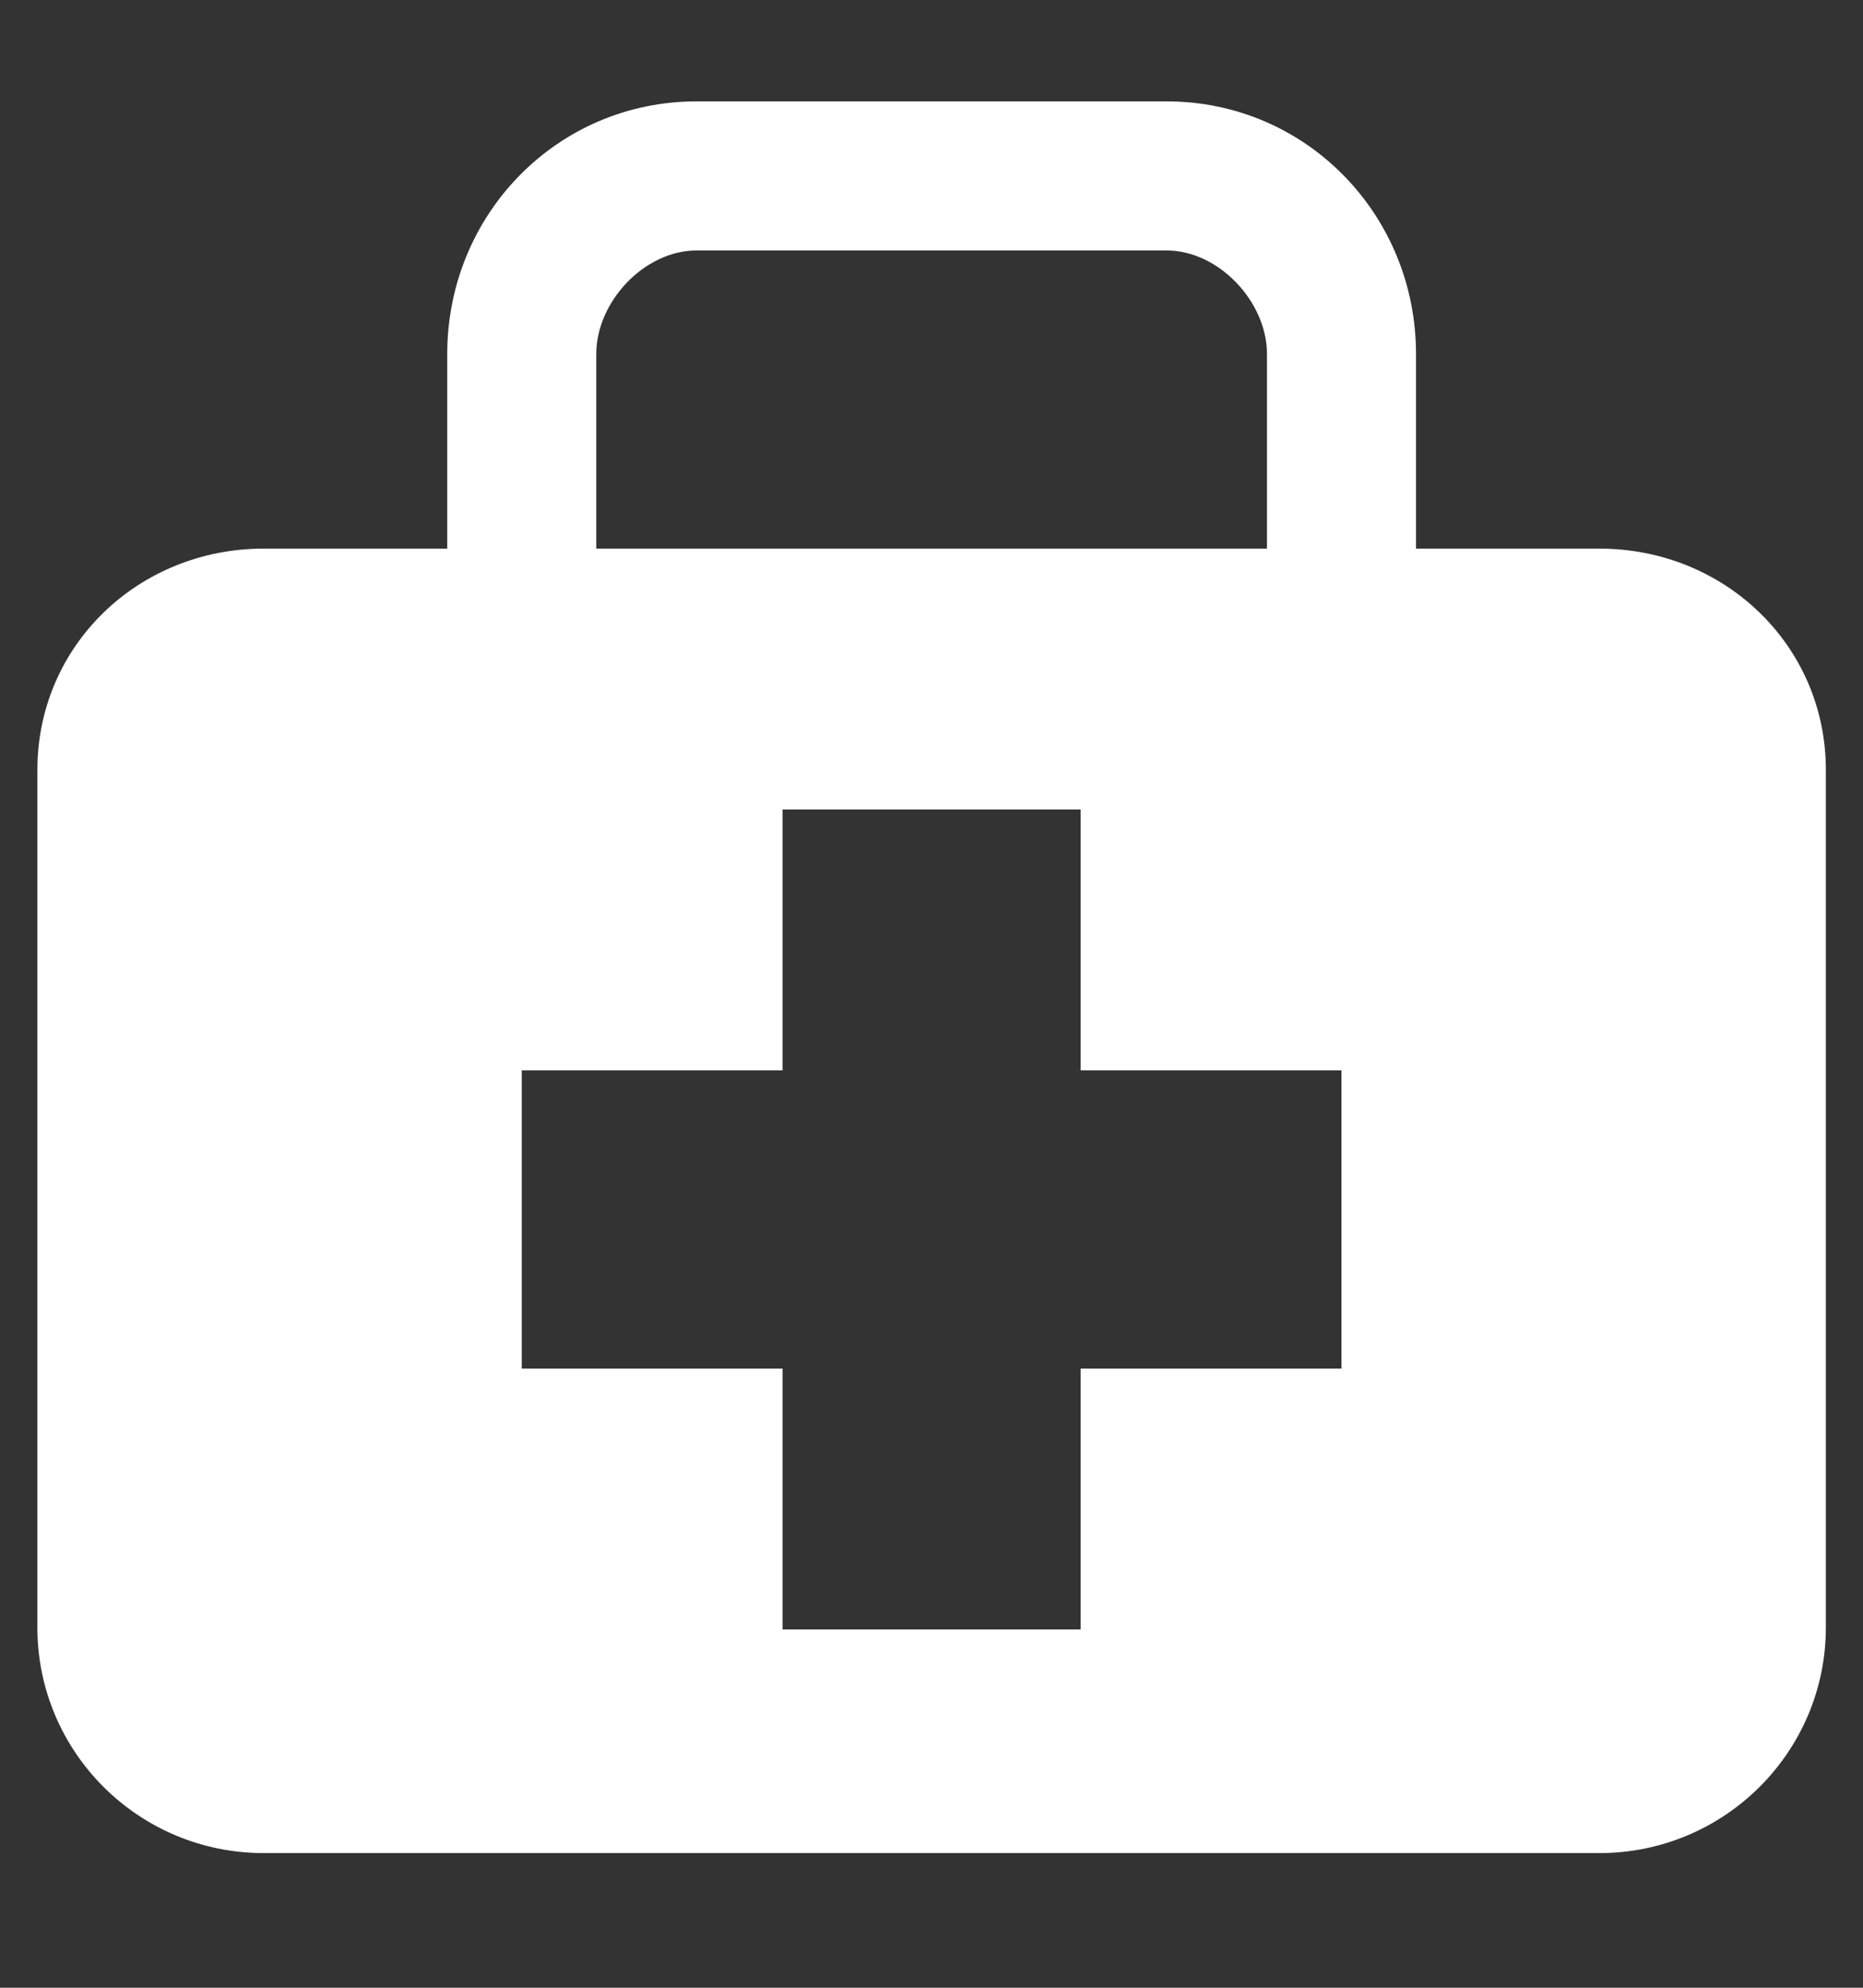 <svg width="15" height="16" viewBox="0 0 15 16" fill="none" xmlns="http://www.w3.org/2000/svg">
<rect x="0" y="0" width="15" height="16" fill="#333333" stroke="none"/>
<g clip-path="url(#clip0_115_655)">
<path d="M12.878 4.416H11.401V2.849C11.401 1.728 10.516 0.816 9.393 0.816H5.609C4.485 0.816 3.601 1.728 3.601 2.849V4.416H2.123C1.116 4.416 0.301 5.194 0.301 6.198V13.1C0.301 14.103 1.116 14.916 2.123 14.916H12.878C13.884 14.916 14.701 14.103 14.701 13.099V6.198C14.701 5.194 13.884 4.416 12.878 4.416ZM4.801 2.849C4.801 2.429 5.188 2.016 5.609 2.016H9.393C9.812 2.016 10.201 2.429 10.201 2.849V4.416H4.801V2.849ZM10.801 11.016H8.701V13.116H6.301V11.016H4.201V8.616H6.301V6.516H8.701V8.616H10.801V11.016Z" fill="white"/>
</g>
<defs>
<clipPath id="clip0_115_655">
<rect width="15" height="15" fill="white" transform="translate(0 0.516)"/>
</clipPath>
</defs>
</svg>
